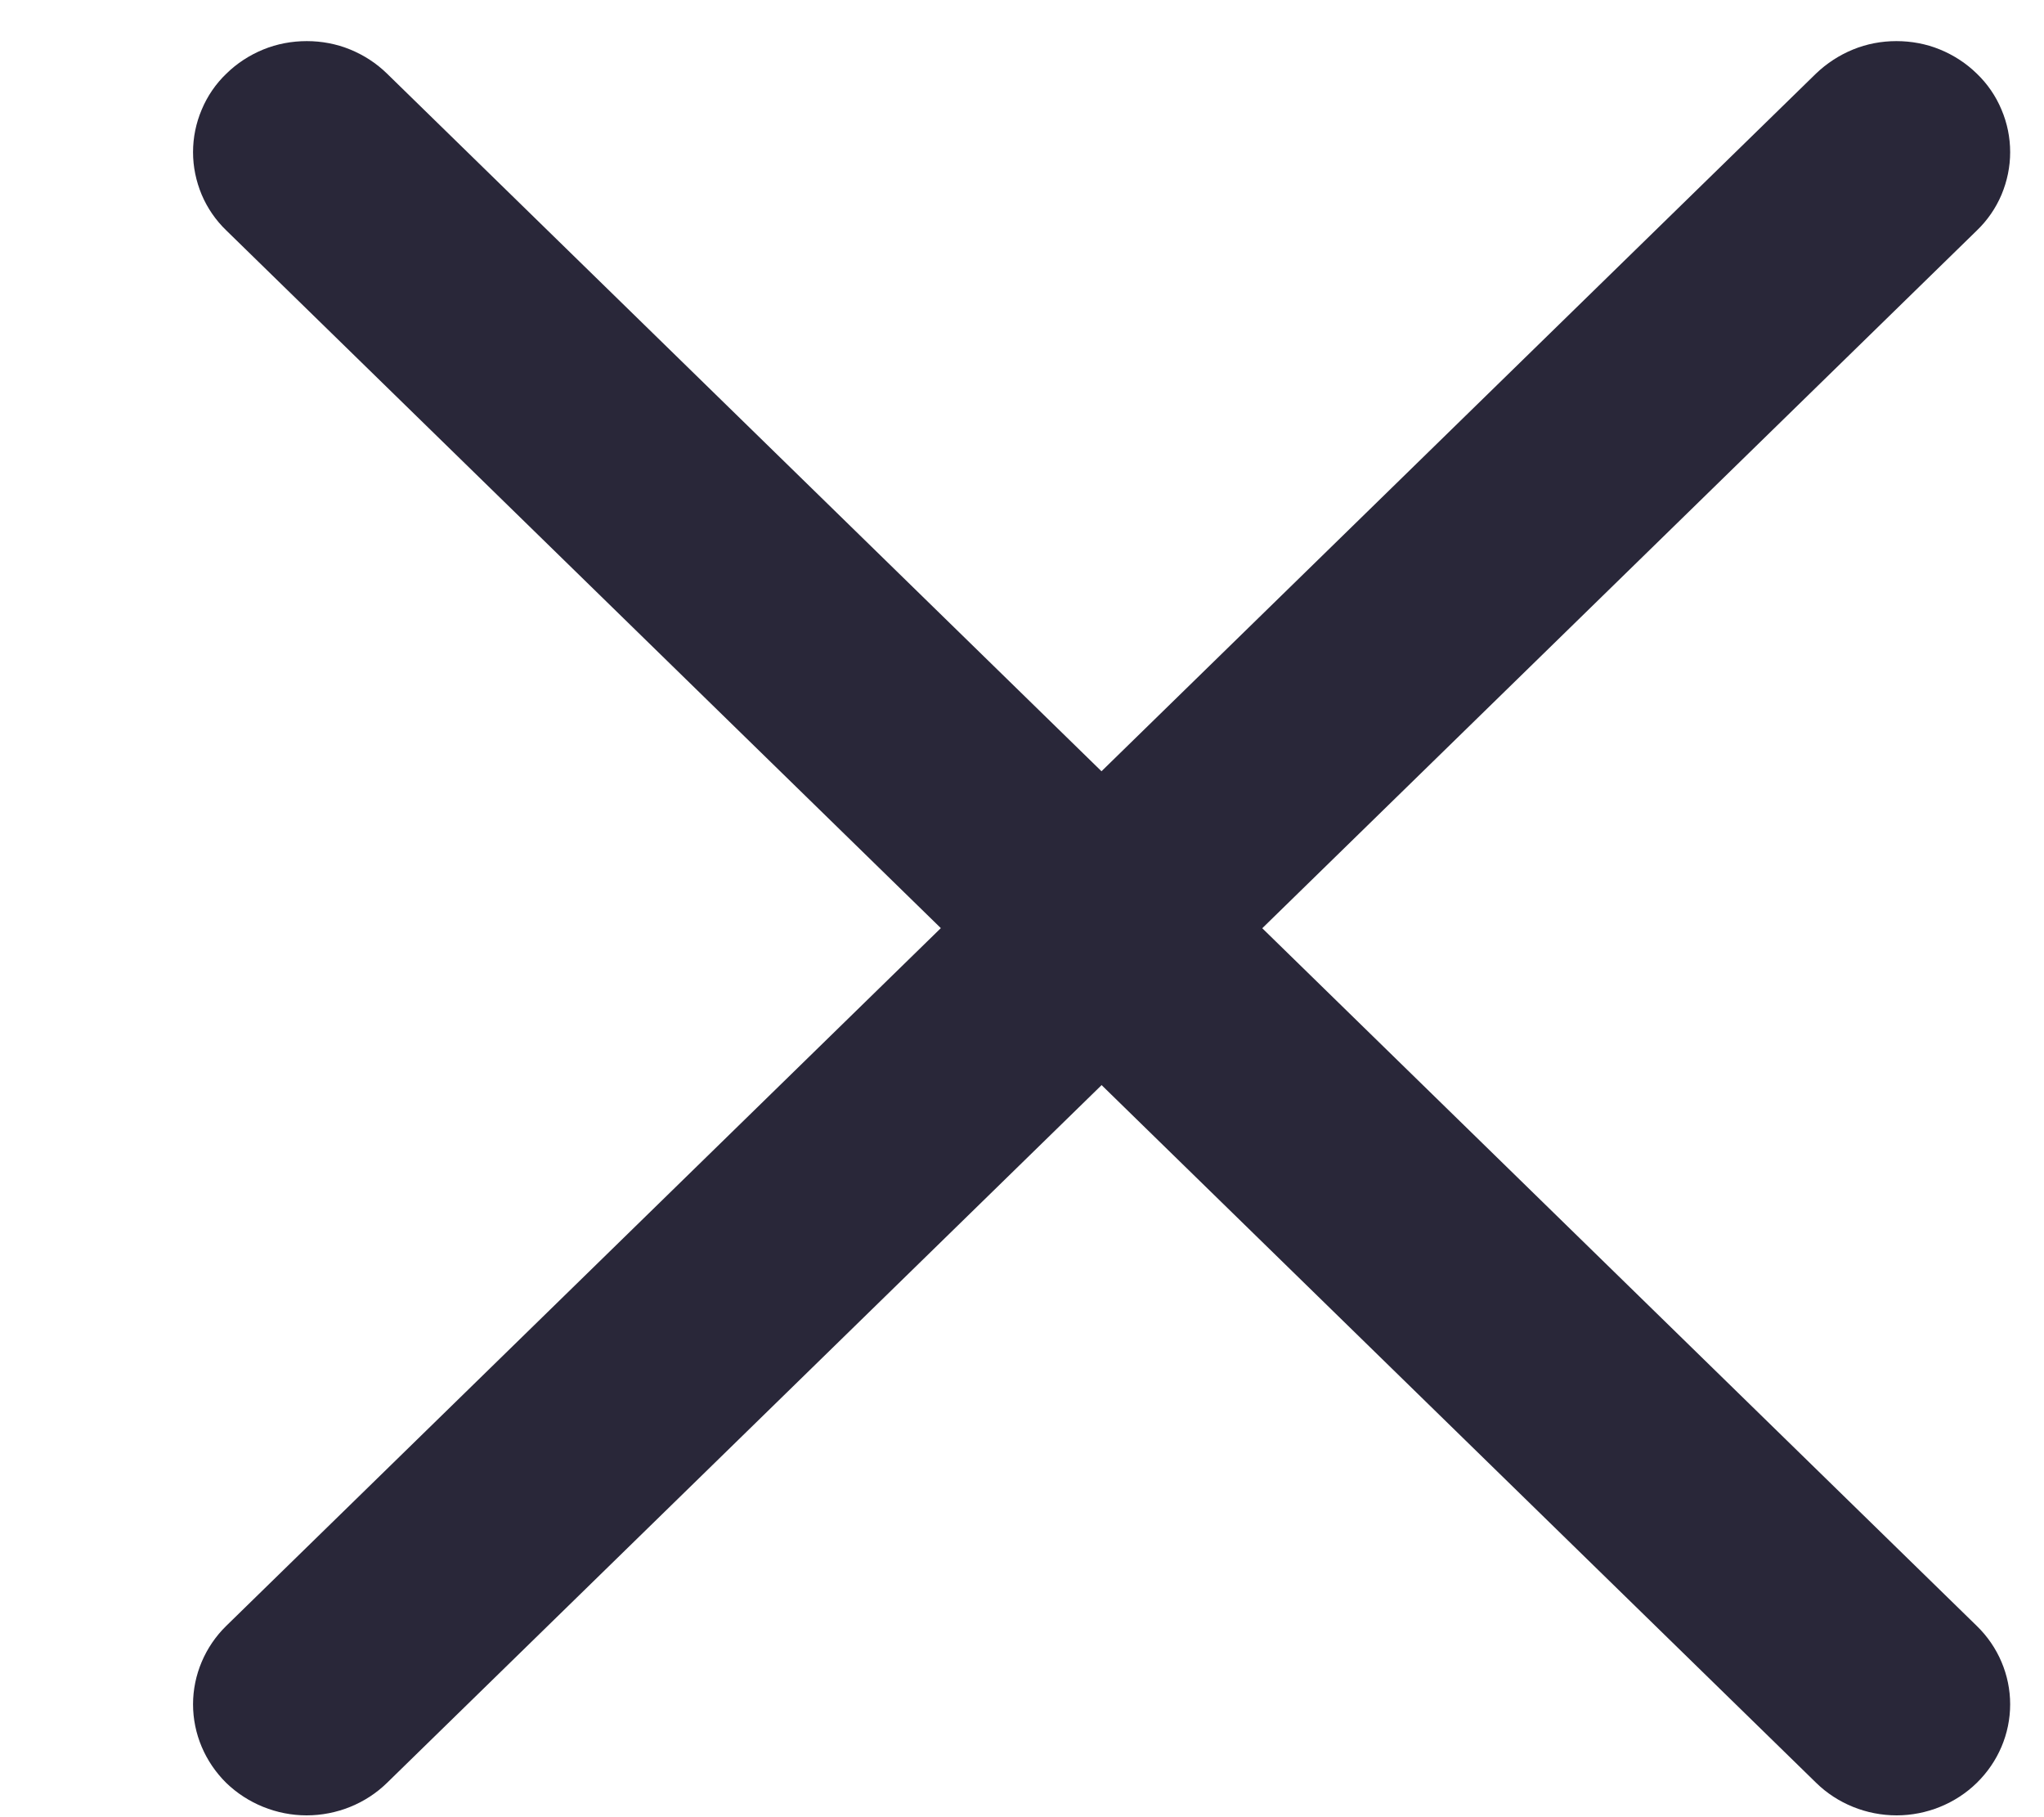<svg width="9" height="8" viewBox="0 0 9 8" fill="none" xmlns="http://www.w3.org/2000/svg">
<path fill-rule="evenodd" clip-rule="evenodd" d="M8.704 0.324C8.751 0.369 8.788 0.423 8.813 0.483C8.838 0.542 8.851 0.605 8.851 0.67C8.851 0.734 8.838 0.797 8.813 0.857C8.788 0.916 8.751 0.97 8.704 1.015L1.704 7.849C1.611 7.94 1.483 7.992 1.35 7.992C1.218 7.992 1.09 7.94 0.996 7.849C0.903 7.757 0.85 7.633 0.85 7.503C0.85 7.374 0.903 7.249 0.996 7.158L7.996 0.324C8.043 0.279 8.098 0.243 8.159 0.218C8.22 0.193 8.285 0.181 8.35 0.181C8.416 0.181 8.481 0.193 8.542 0.218C8.603 0.243 8.658 0.279 8.704 0.324Z" fill="#292739"/>
<path fill-rule="evenodd" clip-rule="evenodd" d="M0.997 0.324C0.95 0.369 0.913 0.423 0.888 0.483C0.863 0.542 0.85 0.605 0.85 0.67C0.85 0.734 0.863 0.797 0.888 0.857C0.913 0.916 0.95 0.97 0.997 1.015L7.997 7.849C8.09 7.94 8.218 7.992 8.351 7.992C8.483 7.992 8.611 7.94 8.704 7.849C8.798 7.757 8.851 7.633 8.851 7.503C8.851 7.374 8.798 7.249 8.704 7.158L1.704 0.324C1.658 0.279 1.603 0.243 1.542 0.218C1.481 0.193 1.416 0.181 1.351 0.181C1.285 0.181 1.22 0.193 1.159 0.218C1.098 0.243 1.043 0.279 0.997 0.324Z" fill="#292739"/>
</svg>
